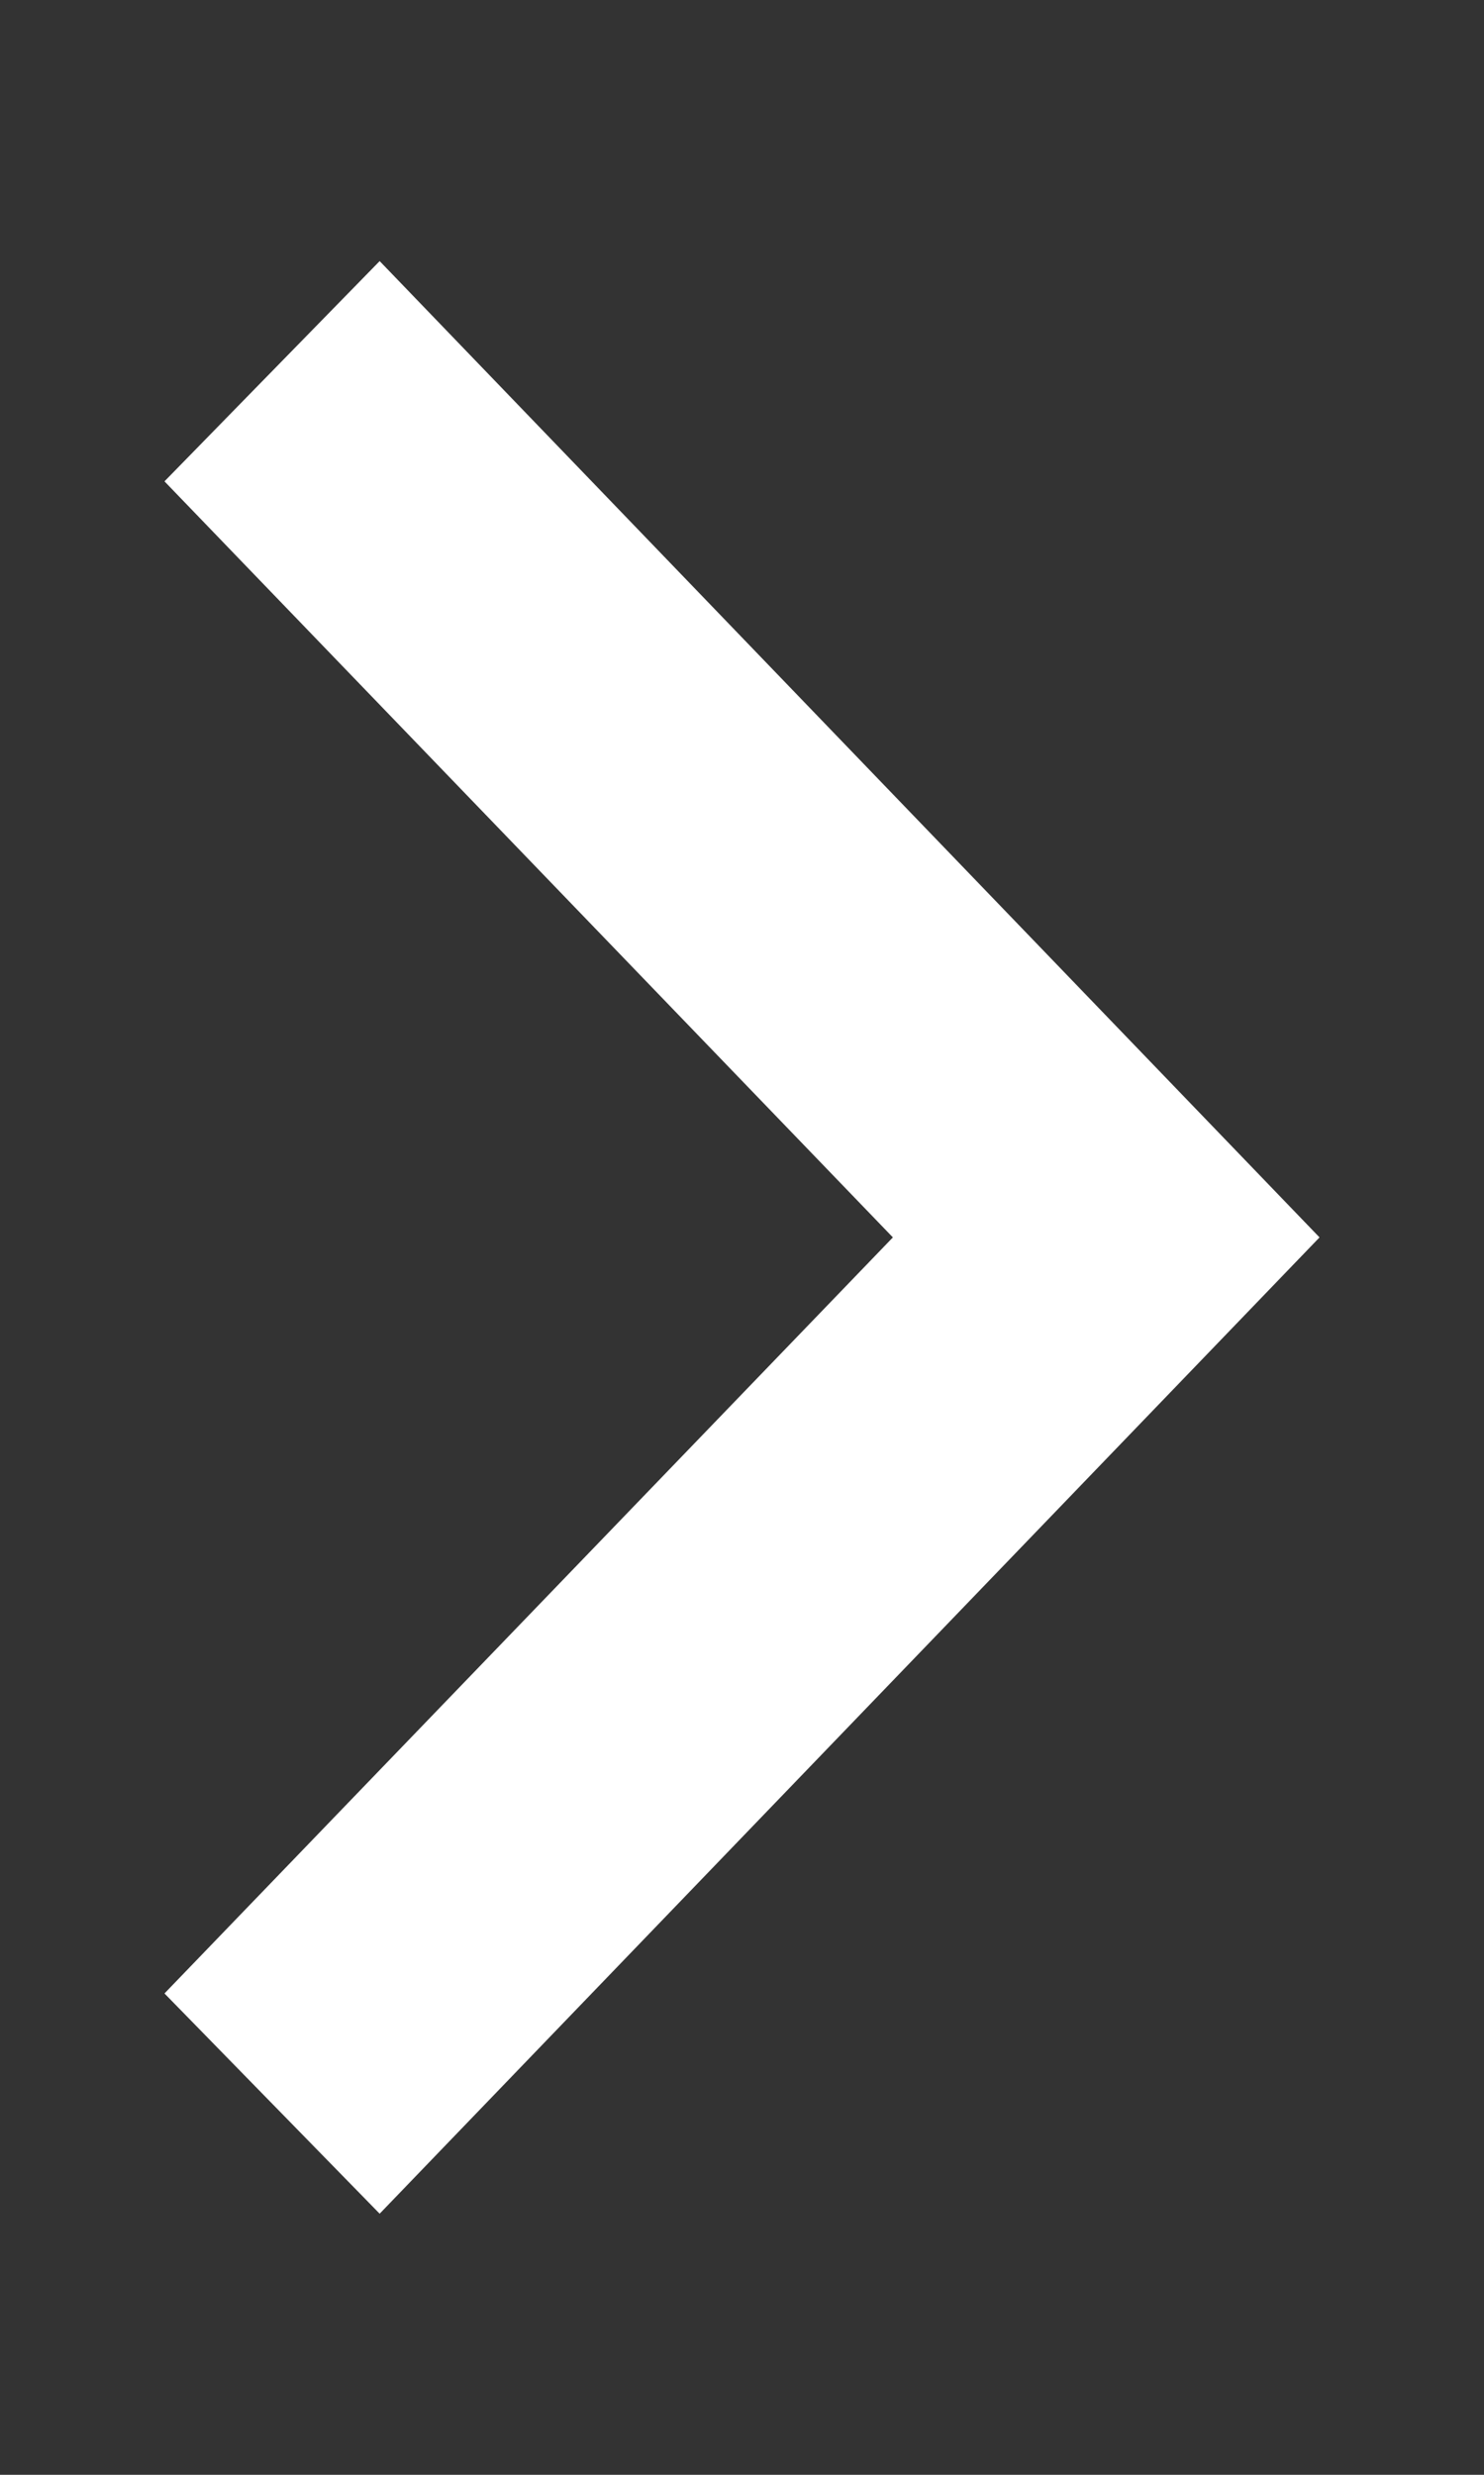 <svg id="Layer_1" data-name="Layer 1" xmlns="http://www.w3.org/2000/svg" viewBox="0 0 12 20"><rect x="0" y="0" width="12" height="20" fill="#333333" stroke="none"/><defs><style>.cls-1{fill:#fff;}</style></defs><title>btn-arrow</title><path id="シェイプ_562" data-name="シェイプ 562" class="cls-1" d="M3.07,17.89,10.67,10,3.07,2.11,1.33,3.89,7.22,10,1.33,16.11Z"/></svg>